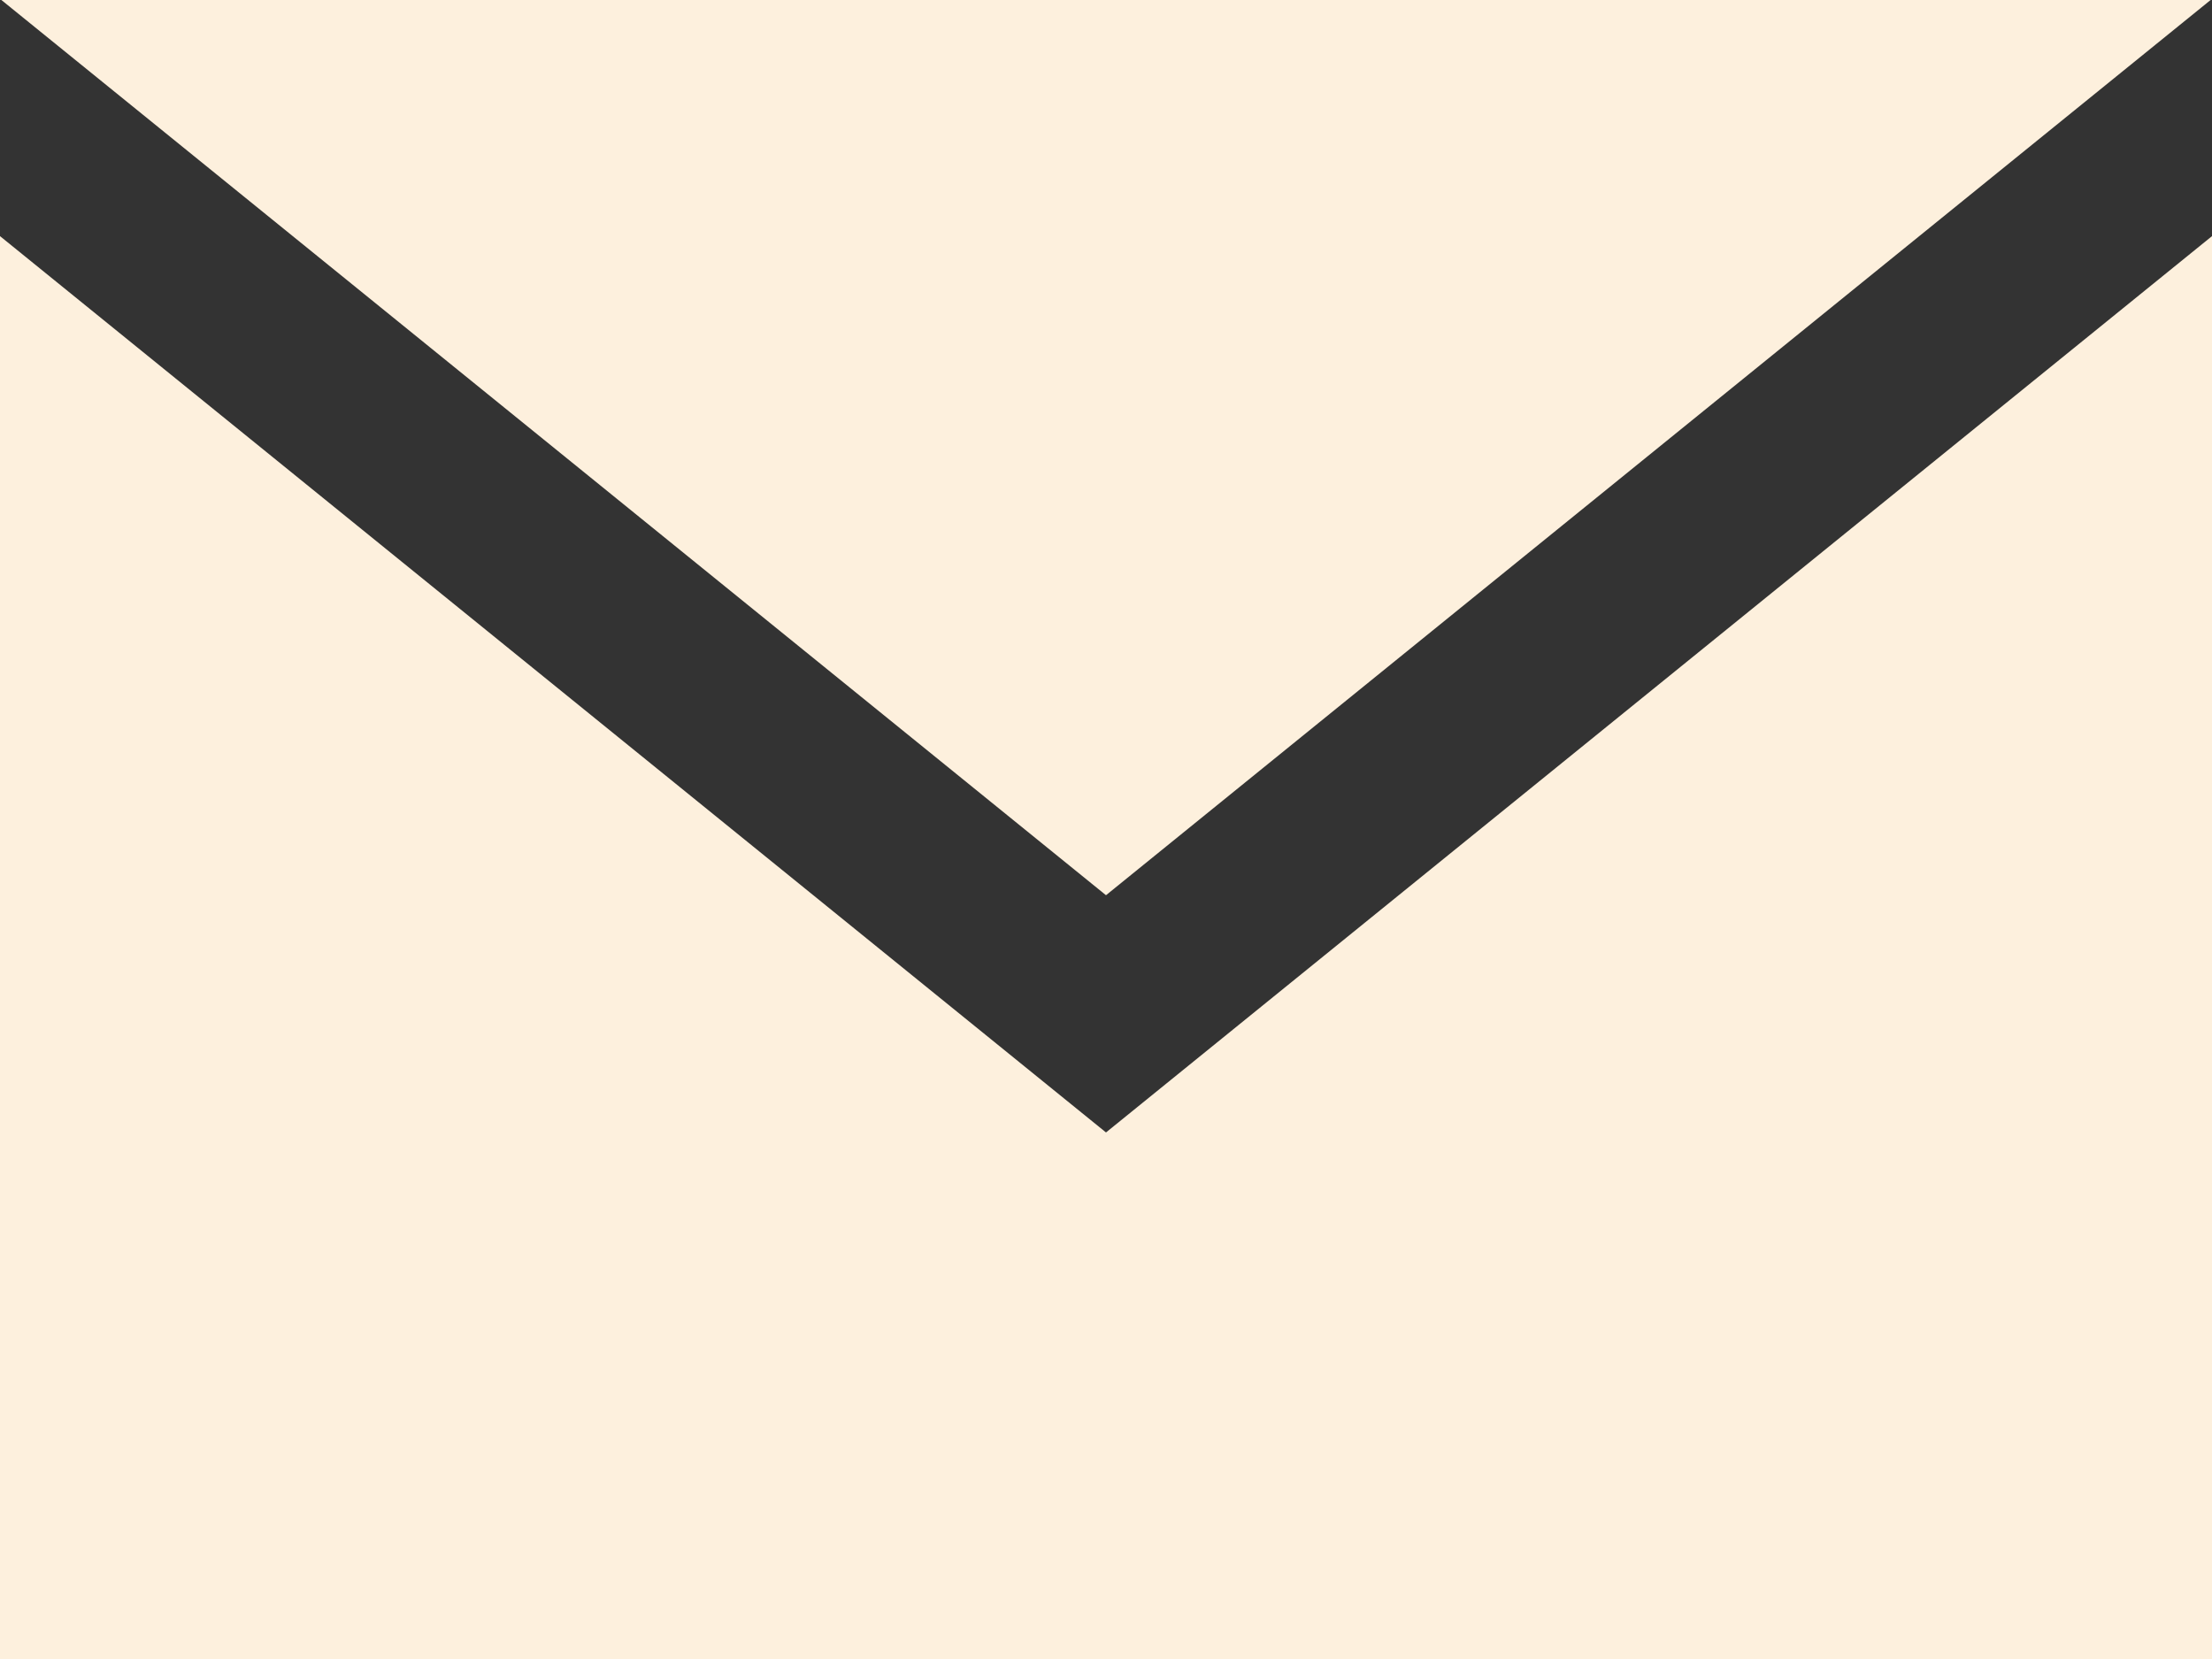 <svg width="24" height="18" viewBox="0 0 24 18" fill="none" xmlns="http://www.w3.org/2000/svg">
<rect x="0" y="0" width="24" height="18" fill="#333333" stroke="none"/>
<g style="mix-blend-mode:hard-light">
<path d="M12 9.713L0.015 0H23.985L12 9.713ZM12 12.287L0 2.562V18H24V2.562L12 12.287Z" fill="#FDF0DD"/>
</g>
</svg>
